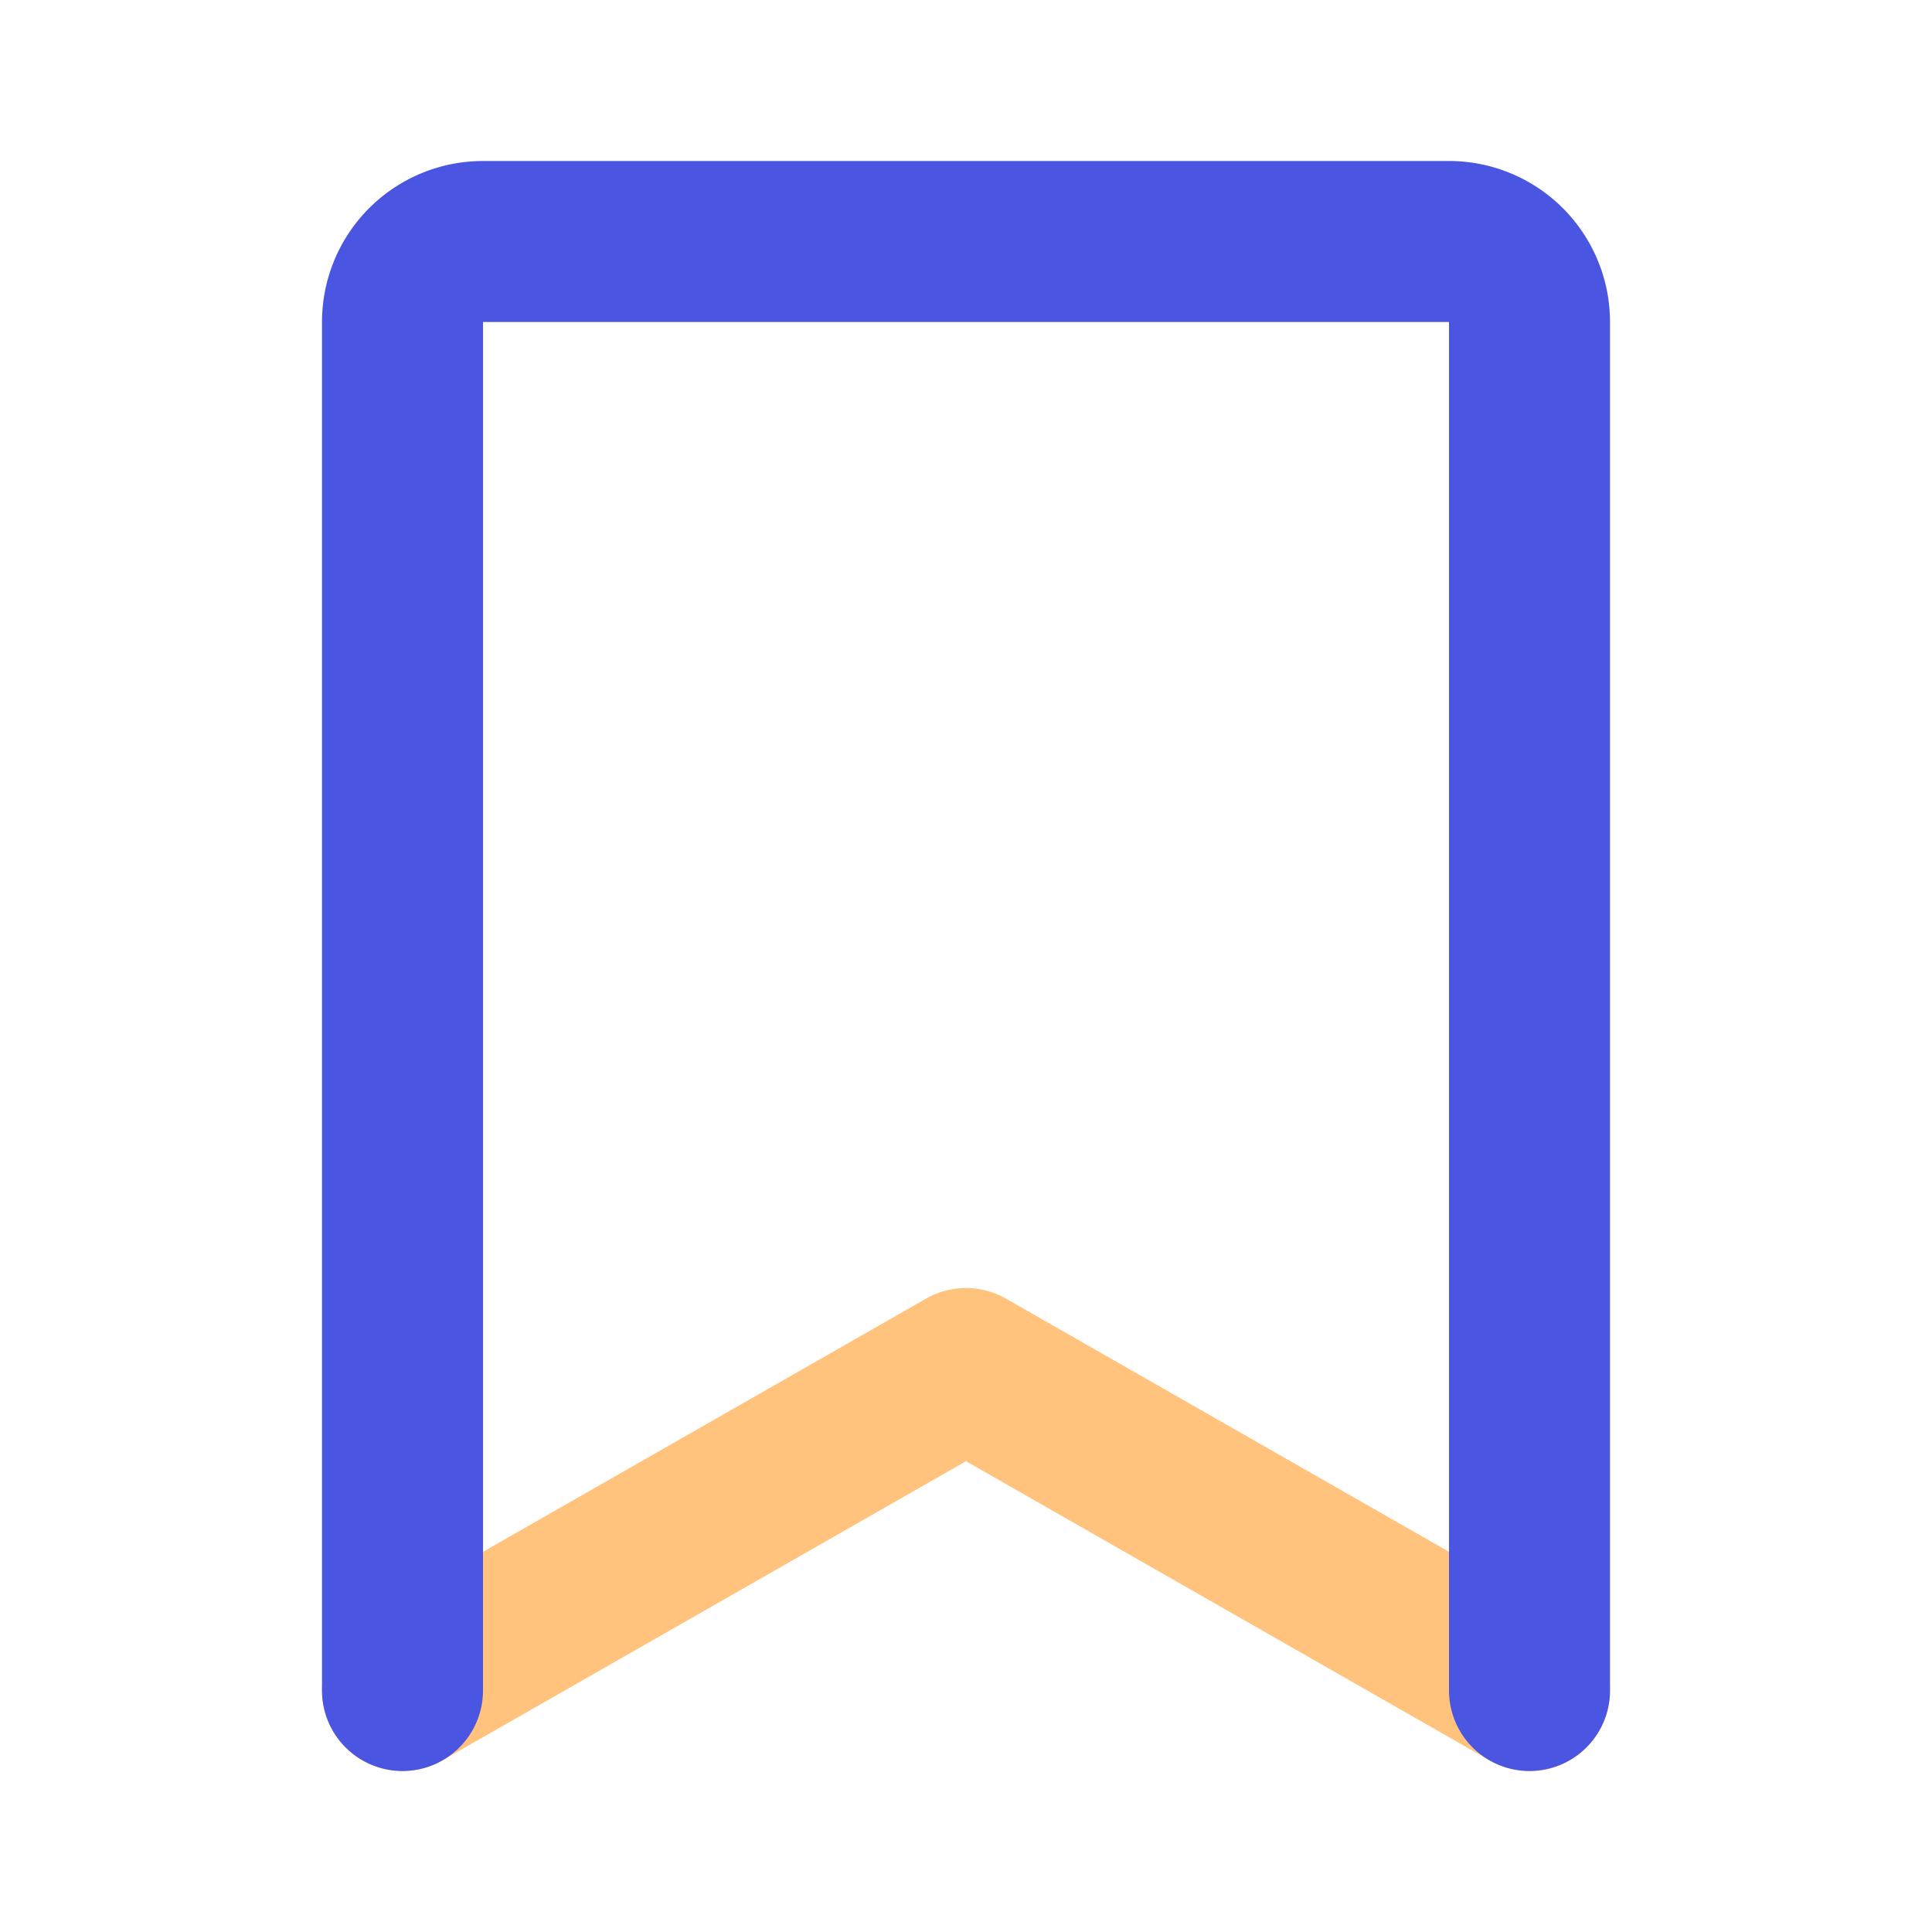<svg class="icon line-color" width="32" height="32" id="bookmark" data-name="Line color" xmlns="http://www.w3.org/2000/svg" viewBox="0 0 24 24"><polyline id="secondary" points="19 21 12 17 5 21" style="fill: none; stroke: rgb(255, 195, 125); stroke-linecap: round; stroke-linejoin: round; stroke-width: 2;"></polyline><path id="primary" d="M5,21V4A1,1,0,0,1,6,3H18a1,1,0,0,1,1,1V21" style="fill: none; stroke: rgb(74, 86, 226); stroke-linecap: round; stroke-linejoin: round; stroke-width: 2;"></path></svg>